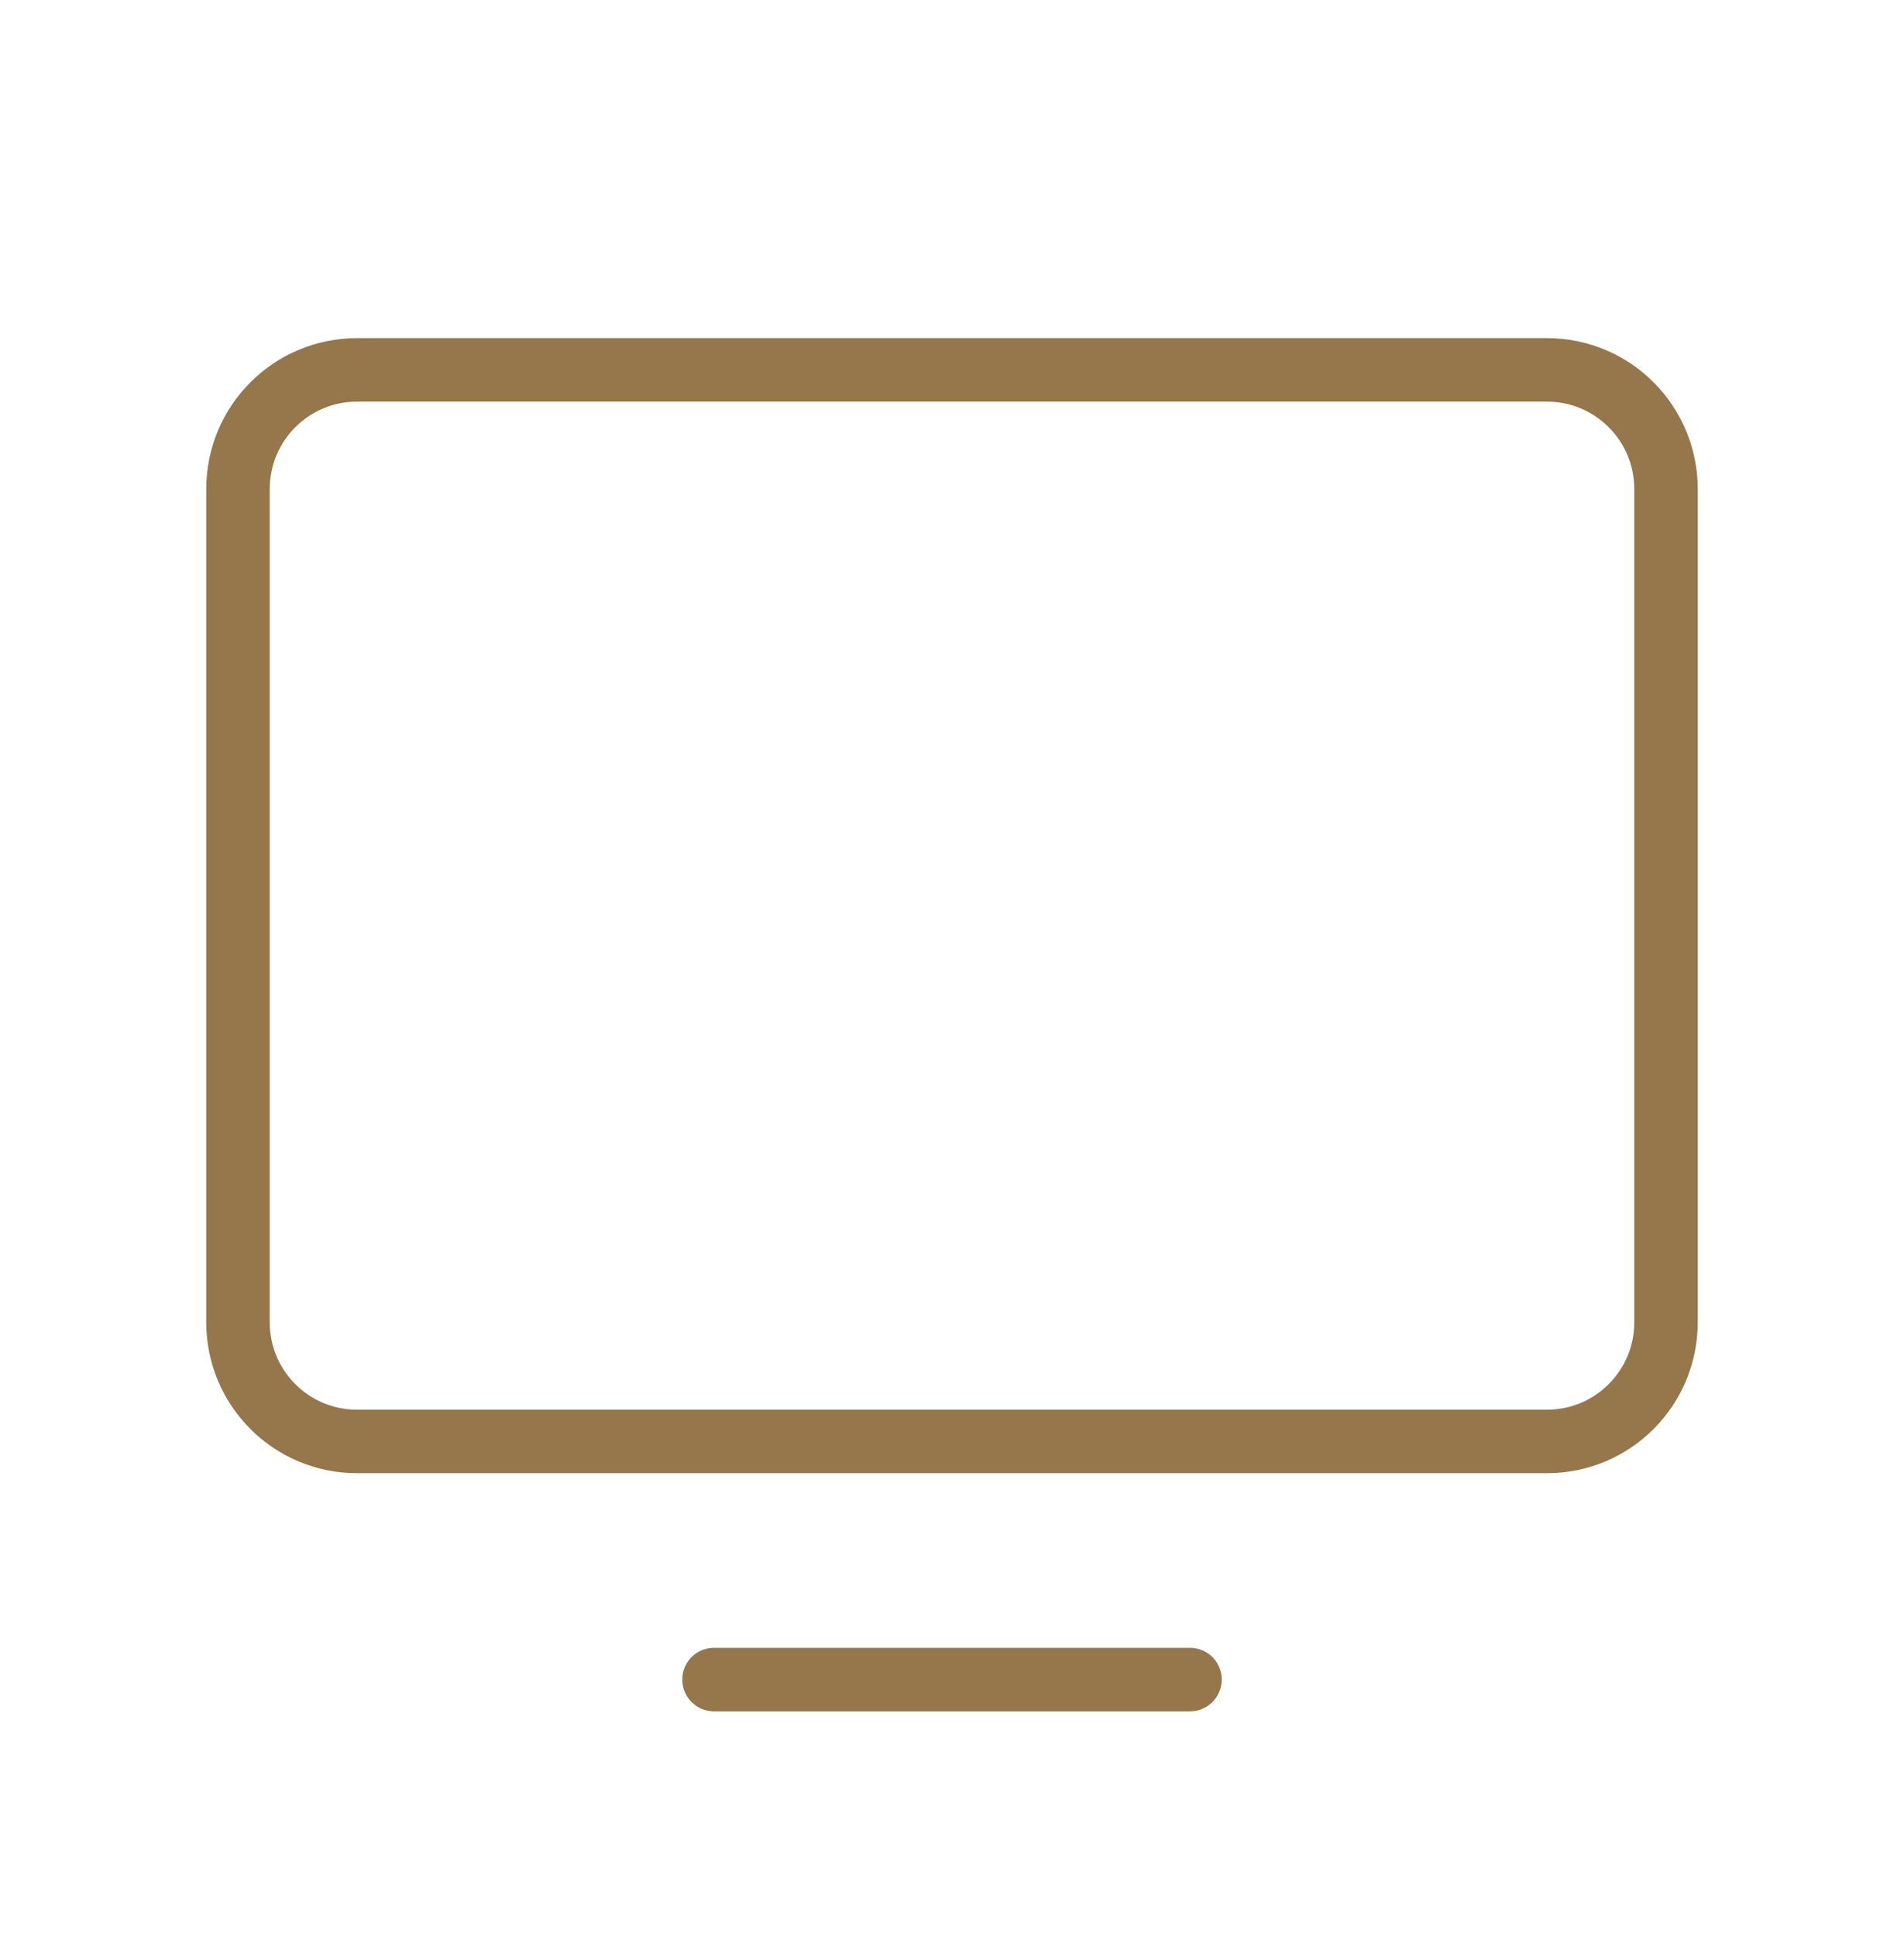 <svg width="60" height="61" viewBox="0 0 60 61" fill="none" xmlns="http://www.w3.org/2000/svg">
<path d="M11.25 45.4L48.75 45.4C50.821 45.4 52.5 43.721 52.5 41.65L52.5 15.4C52.5 13.329 50.821 11.65 48.75 11.65L11.25 11.65C9.179 11.65 7.5 13.329 7.5 15.4L7.5 41.65C7.5 43.721 9.179 45.4 11.25 45.4Z" stroke="#96764B" stroke-width="2" stroke-linecap="round" stroke-linejoin="round"/>
<path d="M37.5 52.9H22.5" stroke="#96764B" stroke-width="2" stroke-linecap="round" stroke-linejoin="round"/>
</svg>
